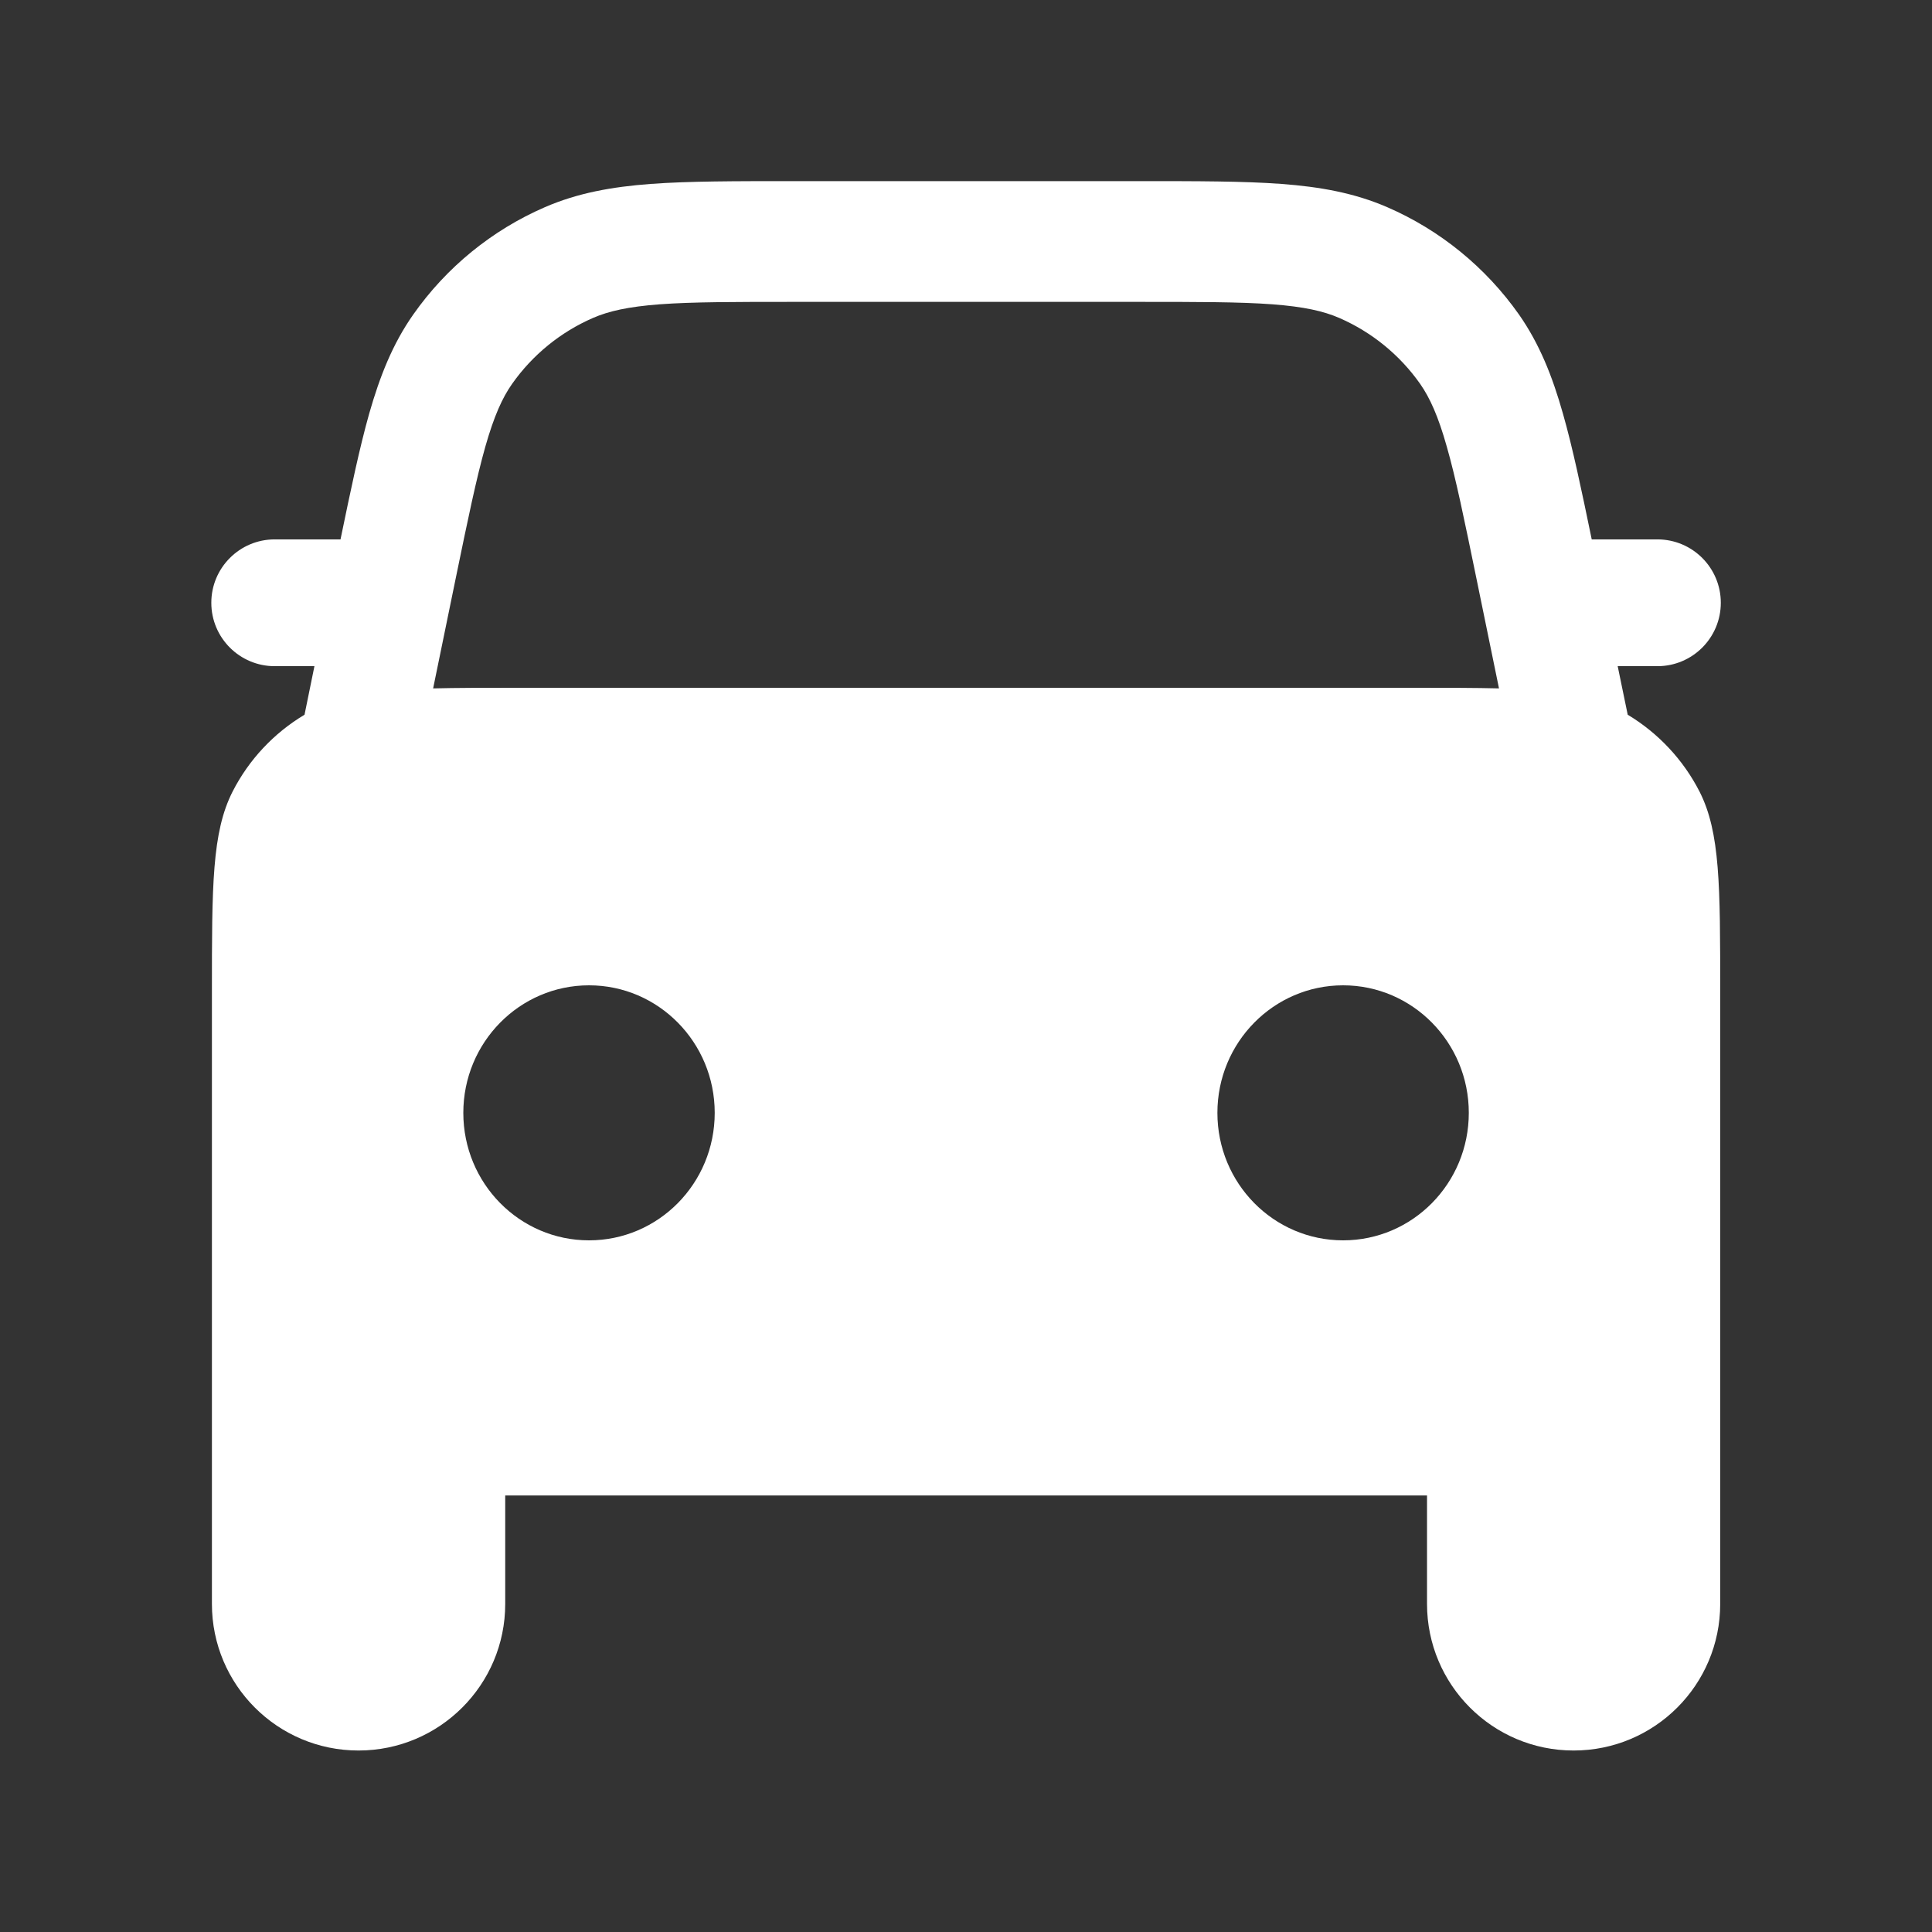 <svg width="16" height="16" viewBox="0 0 16 16" fill="none" xmlns="http://www.w3.org/2000/svg">
<rect x="0" y="0" width="16" height="16" fill="#333333" stroke="none"/>
<path fill-rule="evenodd" clip-rule="evenodd" d="M6.558 1.5C6.086 1.5 5.704 1.5 5.391 1.523C5.068 1.547 4.784 1.598 4.512 1.716C4.074 1.906 3.697 2.214 3.423 2.604C3.252 2.847 3.146 3.115 3.057 3.427C2.978 3.707 2.906 4.05 2.82 4.467H2.275C1.985 4.467 1.75 4.702 1.75 4.992C1.75 5.282 1.985 5.517 2.275 5.517H2.604L2.522 5.919C2.268 6.071 2.061 6.291 1.926 6.556C1.755 6.893 1.755 7.334 1.755 8.216V13.283C1.755 13.953 2.298 14.497 2.969 14.497C3.64 14.497 4.184 13.953 4.184 13.283V12.385H11.818V13.283C11.818 13.953 12.361 14.497 13.032 14.497C13.703 14.497 14.246 13.953 14.246 13.283L14.246 8.216C14.246 7.334 14.246 6.893 14.075 6.556C13.94 6.292 13.733 6.071 13.48 5.919L13.397 5.517H13.726C14.016 5.517 14.251 5.282 14.251 4.992C14.251 4.702 14.016 4.467 13.726 4.467H13.182C13.096 4.05 13.024 3.707 12.944 3.427C12.856 3.115 12.749 2.847 12.579 2.604C12.304 2.214 11.927 1.906 11.489 1.716C11.217 1.598 10.933 1.547 10.61 1.523C10.297 1.5 9.916 1.5 9.443 1.5H6.558ZM12.414 5.701L12.226 4.785C12.126 4.299 12.057 3.962 11.982 3.7C11.91 3.444 11.841 3.294 11.761 3.179C11.592 2.939 11.36 2.75 11.091 2.633C10.962 2.577 10.801 2.54 10.536 2.52C10.265 2.5 9.92 2.5 9.424 2.5H6.577C6.081 2.5 5.737 2.5 5.465 2.52C5.2 2.54 5.04 2.577 4.911 2.633C4.642 2.75 4.41 2.939 4.241 3.179C4.16 3.294 4.092 3.444 4.019 3.7C3.945 3.962 3.875 4.299 3.775 4.785L3.587 5.701C3.782 5.696 4.008 5.696 4.275 5.696H11.726C11.993 5.696 12.219 5.696 12.414 5.701ZM11.123 10.272C11.698 10.272 12.164 9.8 12.164 9.216C12.164 8.633 11.698 8.16 11.123 8.16C10.548 8.16 10.082 8.633 10.082 9.216C10.082 9.8 10.548 10.272 11.123 10.272ZM5.919 9.216C5.919 9.8 5.453 10.272 4.878 10.272C4.303 10.272 3.837 9.8 3.837 9.216C3.837 8.633 4.303 8.16 4.878 8.16C5.453 8.16 5.919 8.633 5.919 9.216Z" fill="white"/>
</svg>
